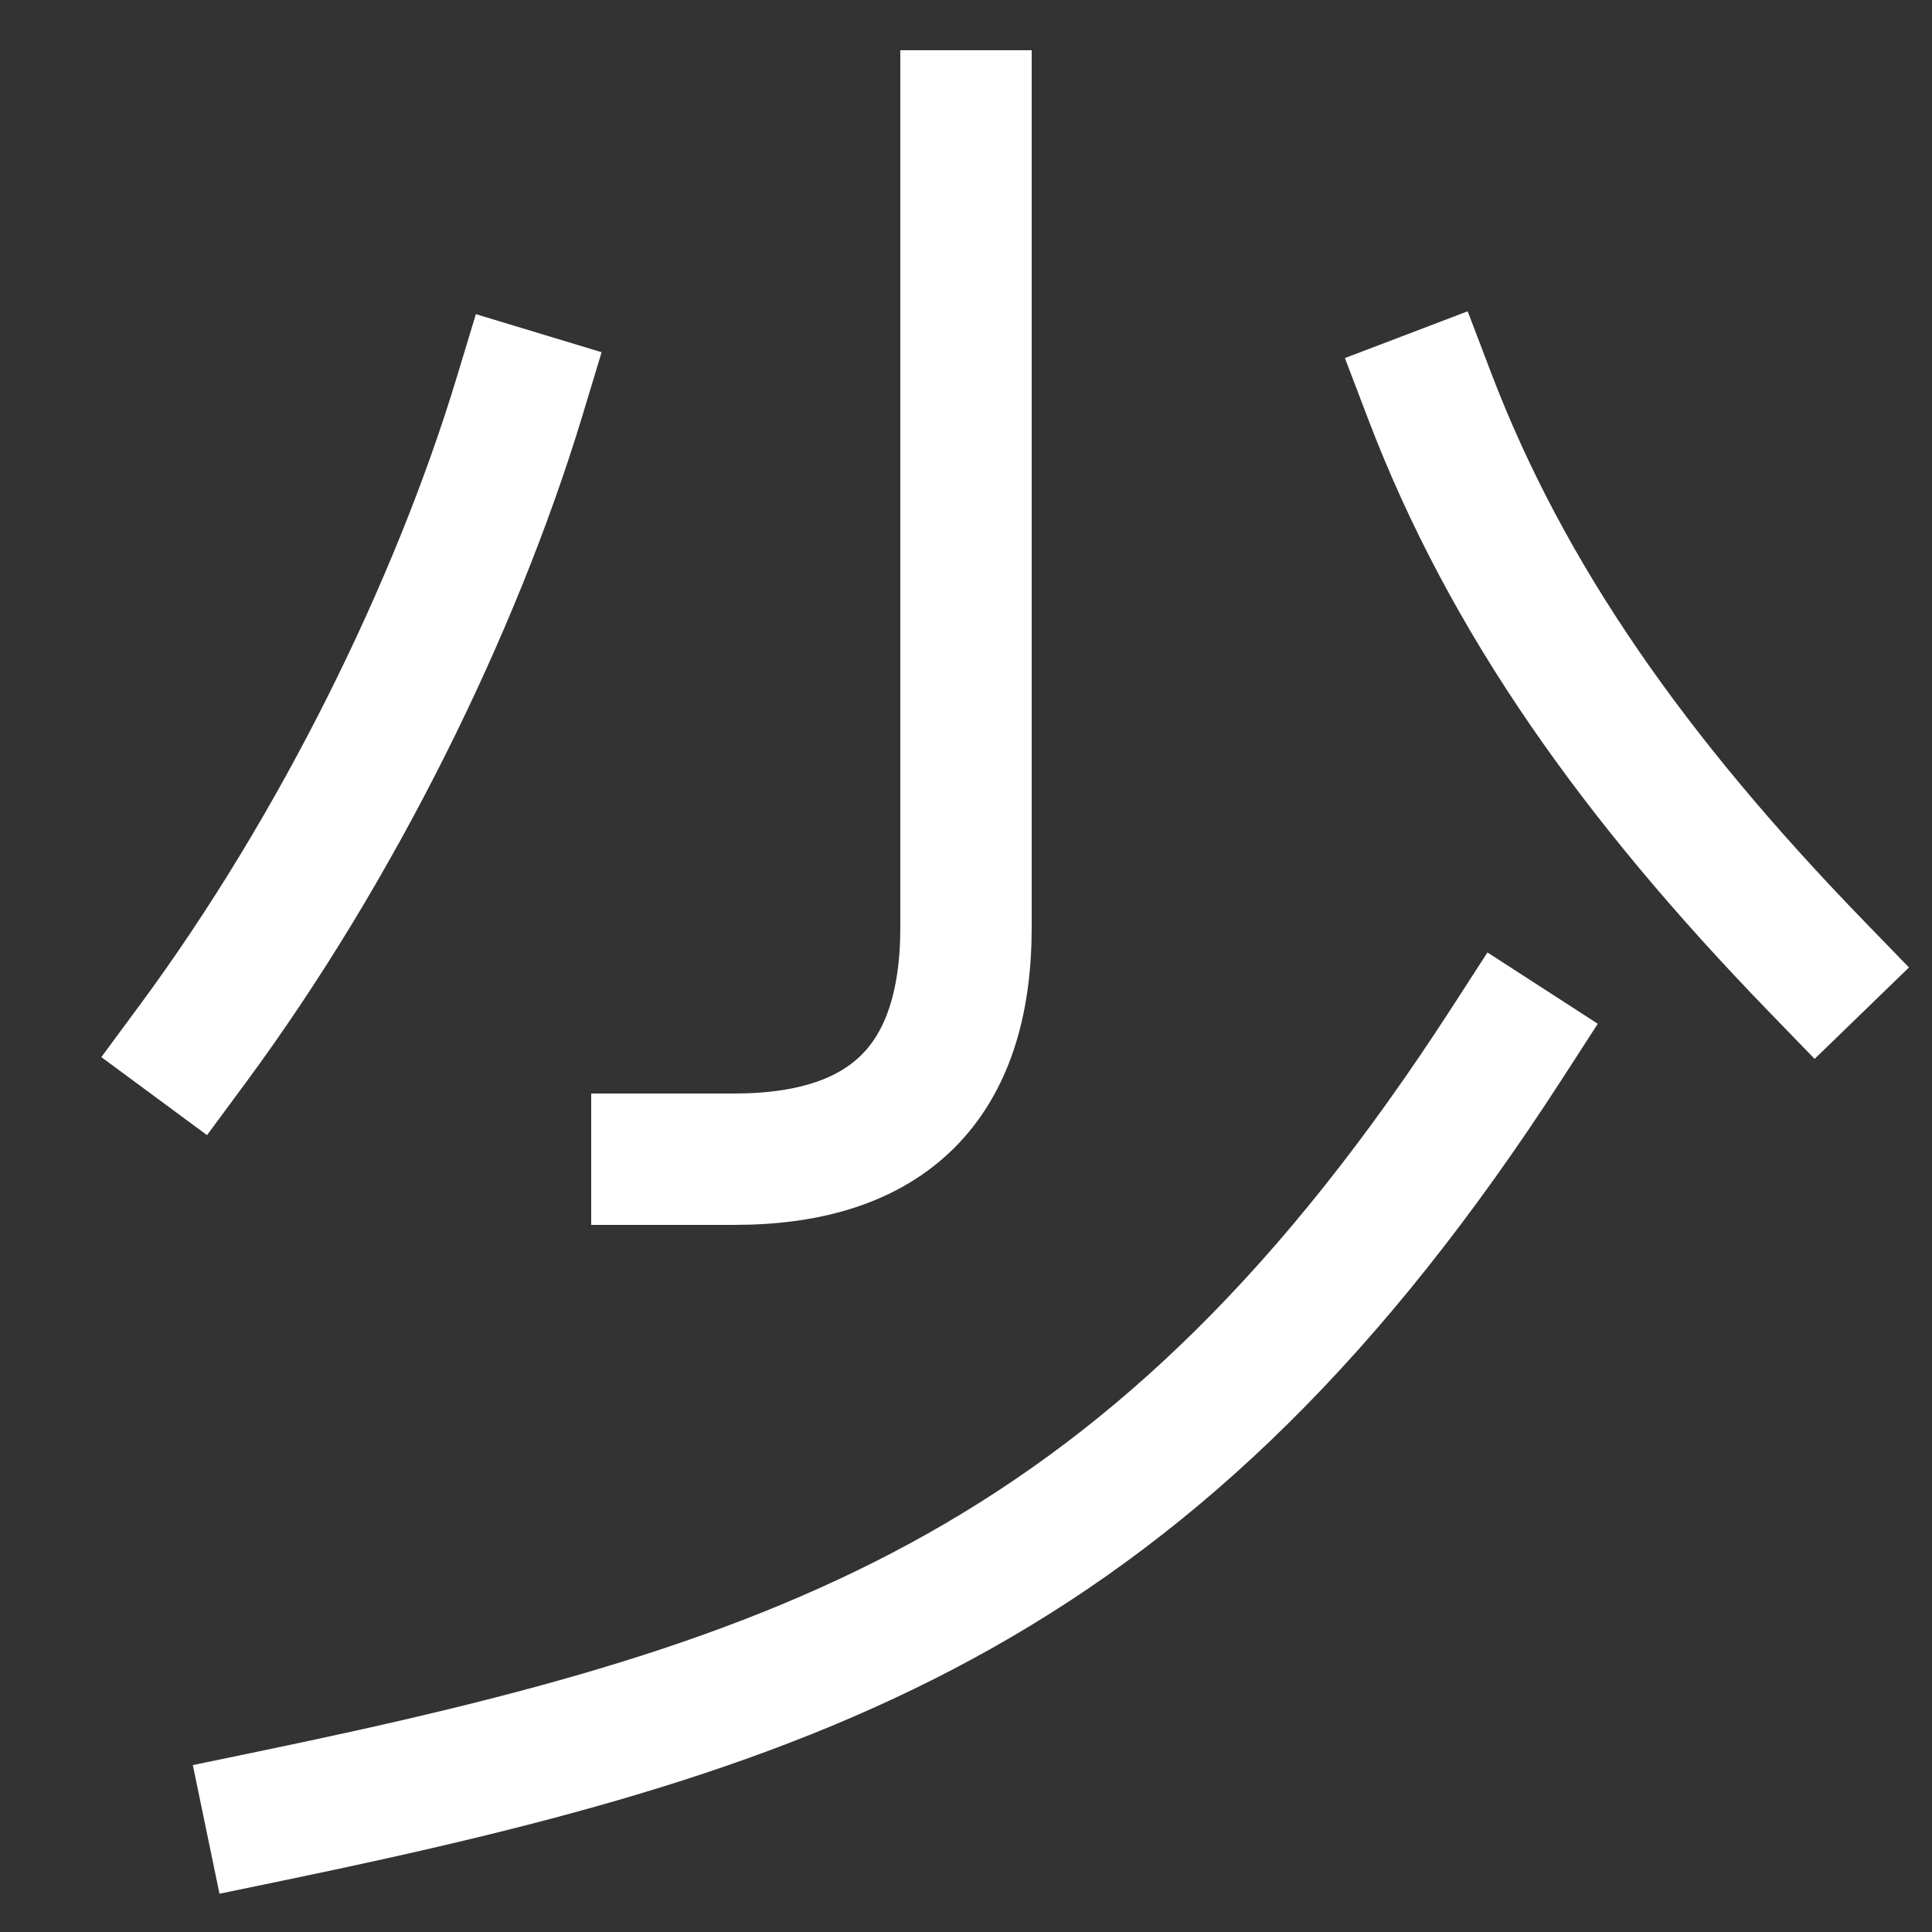 <svg xmlns="http://www.w3.org/2000/svg" viewBox="0 0 1000 1000"><rect x="0" y="0" width="1000" height="1000" fill="#333333" stroke="none"/><defs><style>.a{fill:none;stroke:#fff;stroke-linecap:square;stroke-miterlimit:2;stroke-width:68px;}</style></defs><title>few</title><path class="a" d="M140,940c280-58,459-120,640-400"/><path class="a" d="M940,500c-94-97-160-190-200-295"/><path class="a" d="M500,60V480q0,120-120,120H340"/><path class="a" d="M100,540c74.23-100.53,135.73-225.1,169-335"/></svg>